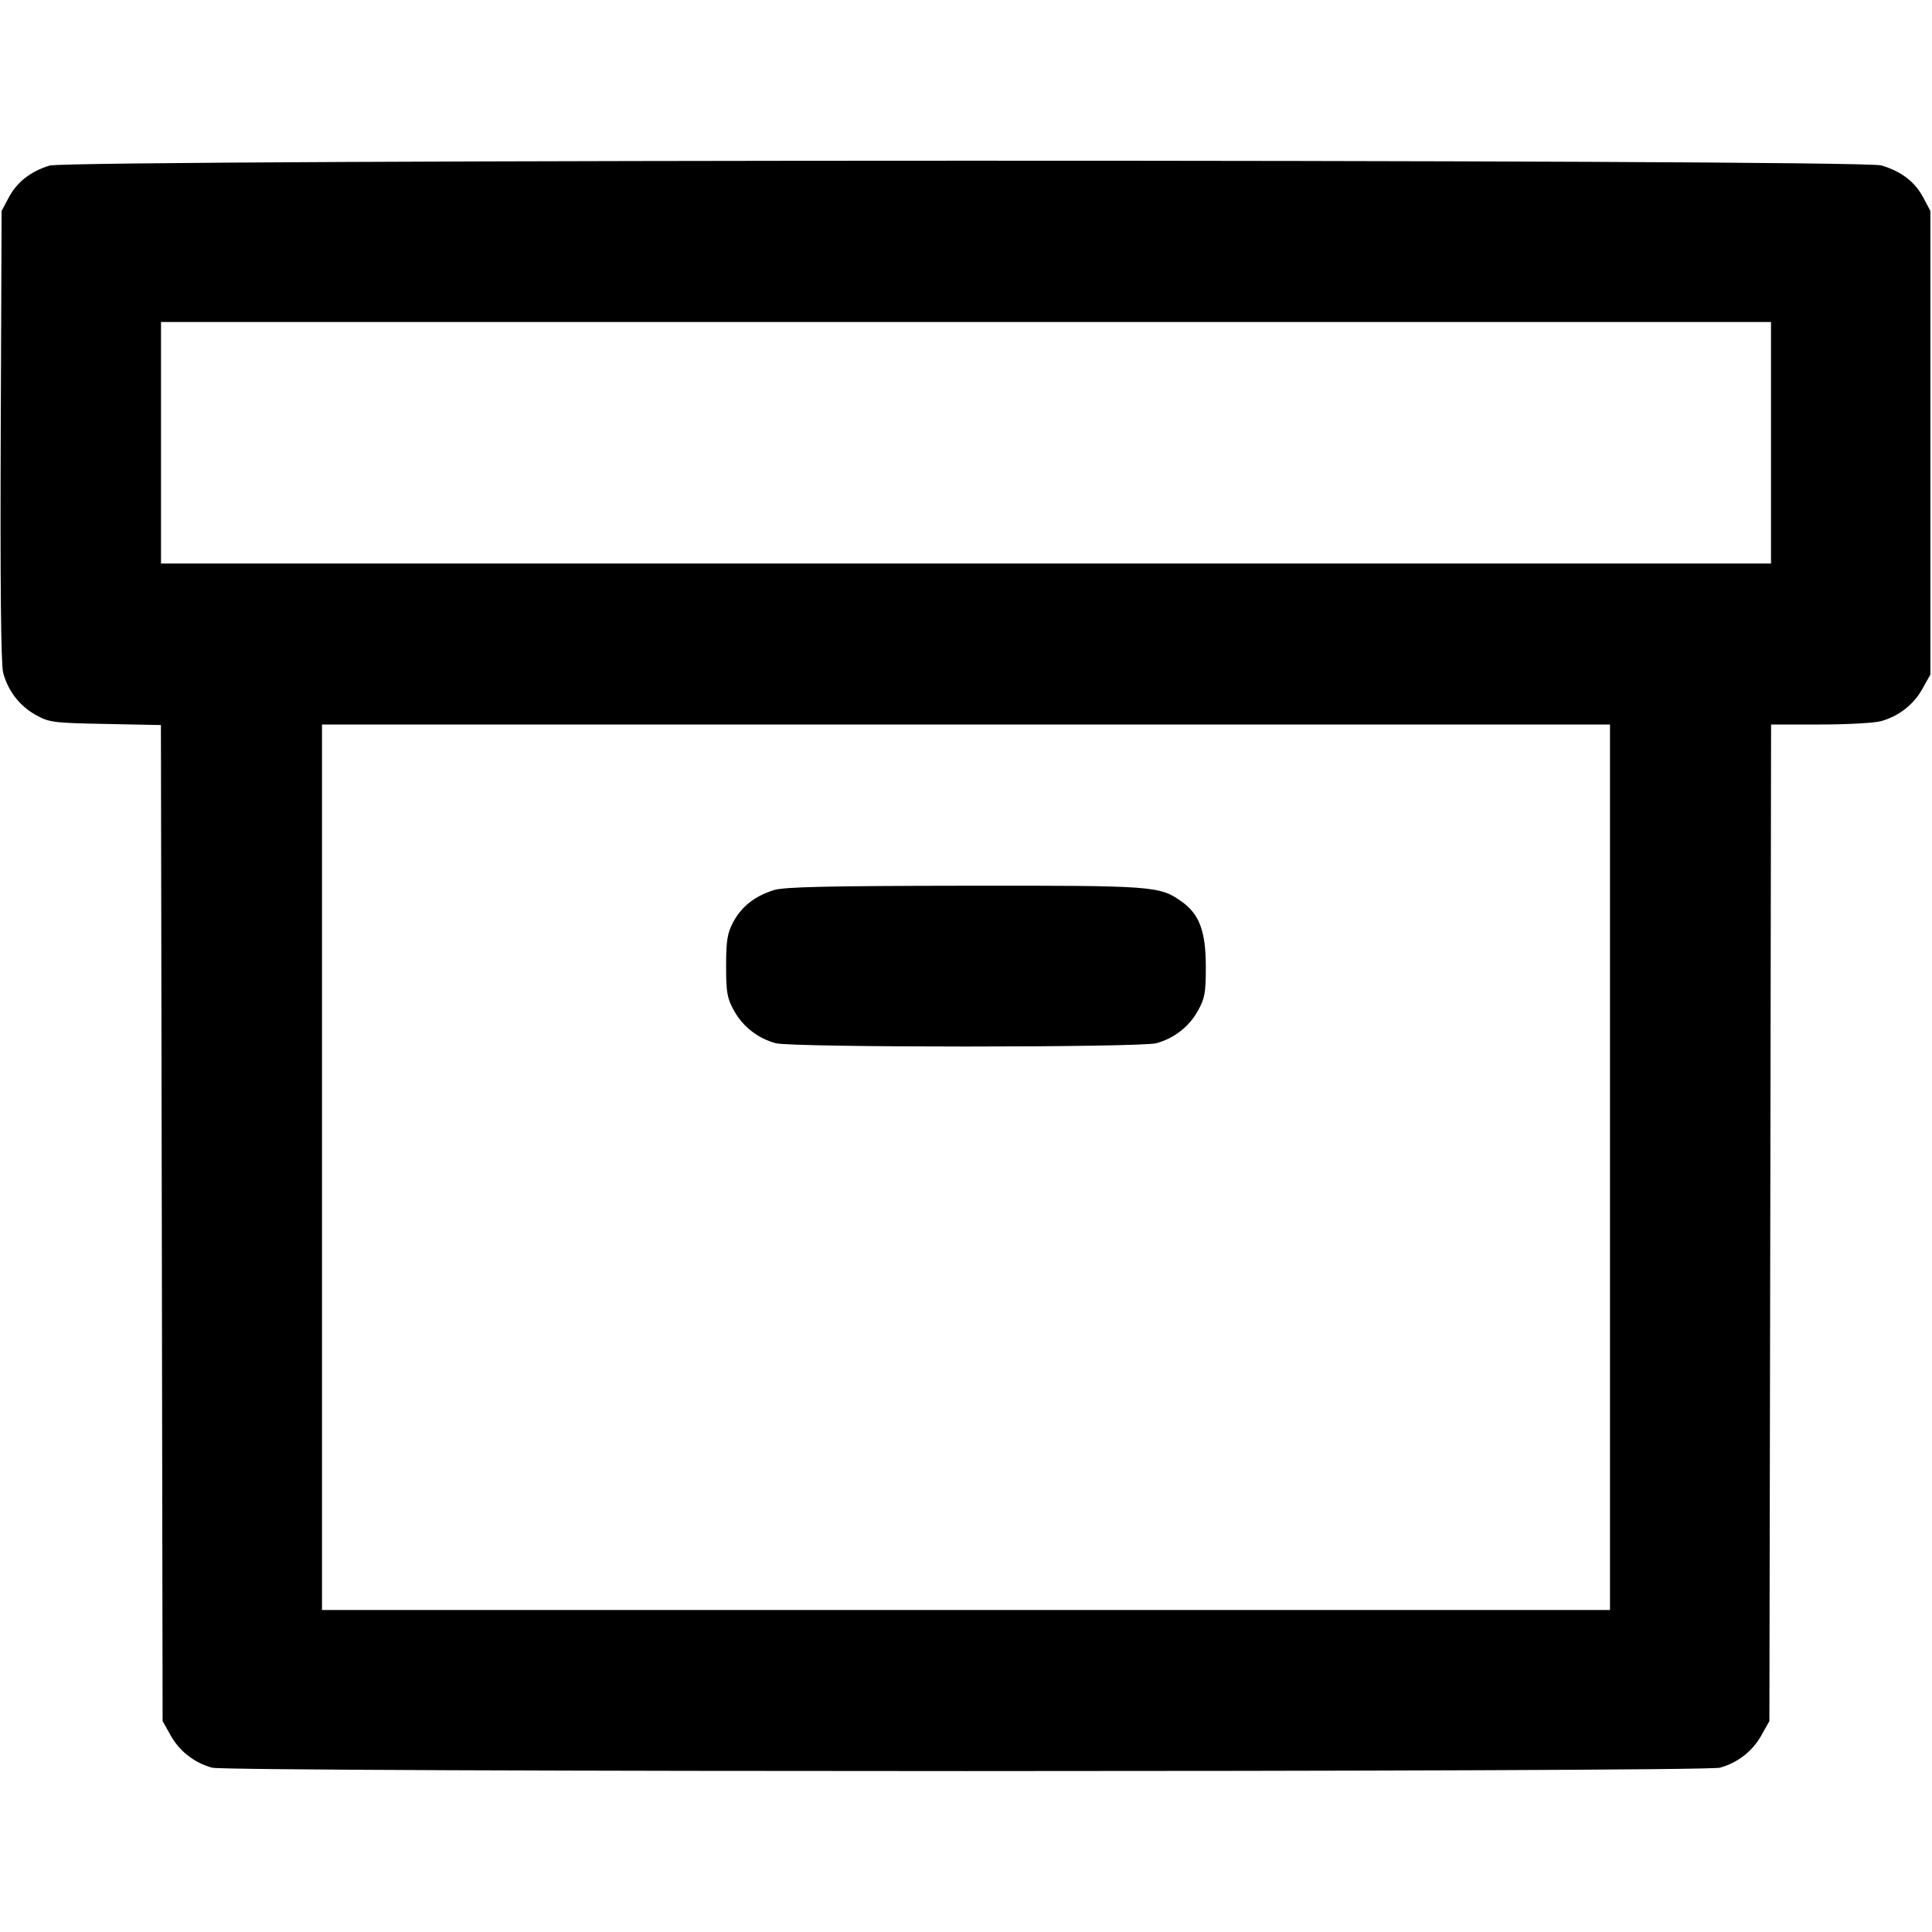 <svg xmlns="http://www.w3.org/2000/svg" width="24" height="24"
	 viewBox="0 0 24 24" fill="none" stroke="currentColor" stroke-width="2"
	 stroke-linecap="round" stroke-linejoin="round"
	 class="feather feather-archive">
	<path
		d="M0.614 2.057 C 0.377 2.131,0.212 2.261,0.109 2.453 L 0.020 2.620 0.009 5.412 C 0.002 7.226,0.012 8.257,0.039 8.356 C 0.100 8.584,0.242 8.768,0.442 8.880 C 0.609 8.974,0.661 8.981,1.310 8.993 L 1.999 9.007 2.010 15.193 L 2.020 21.380 2.120 21.558 C 2.230 21.755,2.414 21.898,2.635 21.959 C 2.835 22.015,21.165 22.015,21.365 21.959 C 21.586 21.898,21.770 21.755,21.880 21.558 L 21.980 21.380 21.991 15.190 L 22.001 9.000 22.611 9.000 C 22.946 9.000,23.285 8.981,23.365 8.959 C 23.586 8.898,23.770 8.755,23.880 8.558 L 23.980 8.380 23.980 5.500 L 23.980 2.620 23.891 2.453 C 23.785 2.256,23.622 2.131,23.371 2.055 C 23.106 1.975,0.869 1.978,0.614 2.057 M22.000 5.500 L 22.000 7.000 12.000 7.000 L 2.000 7.000 2.000 5.500 L 2.000 4.000 12.000 4.000 L 22.000 4.000 22.000 5.500 M20.000 14.500 L 20.000 20.000 12.000 20.000 L 4.000 20.000 4.000 14.500 L 4.000 9.000 12.000 9.000 L 20.000 9.000 20.000 14.500 M9.614 11.057 C 9.377 11.131,9.212 11.261,9.109 11.453 C 9.035 11.592,9.020 11.684,9.020 12.000 C 9.020 12.331,9.033 12.403,9.120 12.558 C 9.230 12.755,9.414 12.898,9.635 12.959 C 9.831 13.014,14.169 13.014,14.365 12.959 C 14.586 12.898,14.770 12.755,14.880 12.558 C 14.967 12.402,14.980 12.332,14.979 12.000 C 14.978 11.567,14.898 11.355,14.678 11.199 C 14.406 11.005,14.336 11.000,11.984 11.003 C 10.293 11.005,9.741 11.017,9.614 11.057 "
		stroke="none" fill="currentColor" fill-rule="evenodd"></path>
</svg>